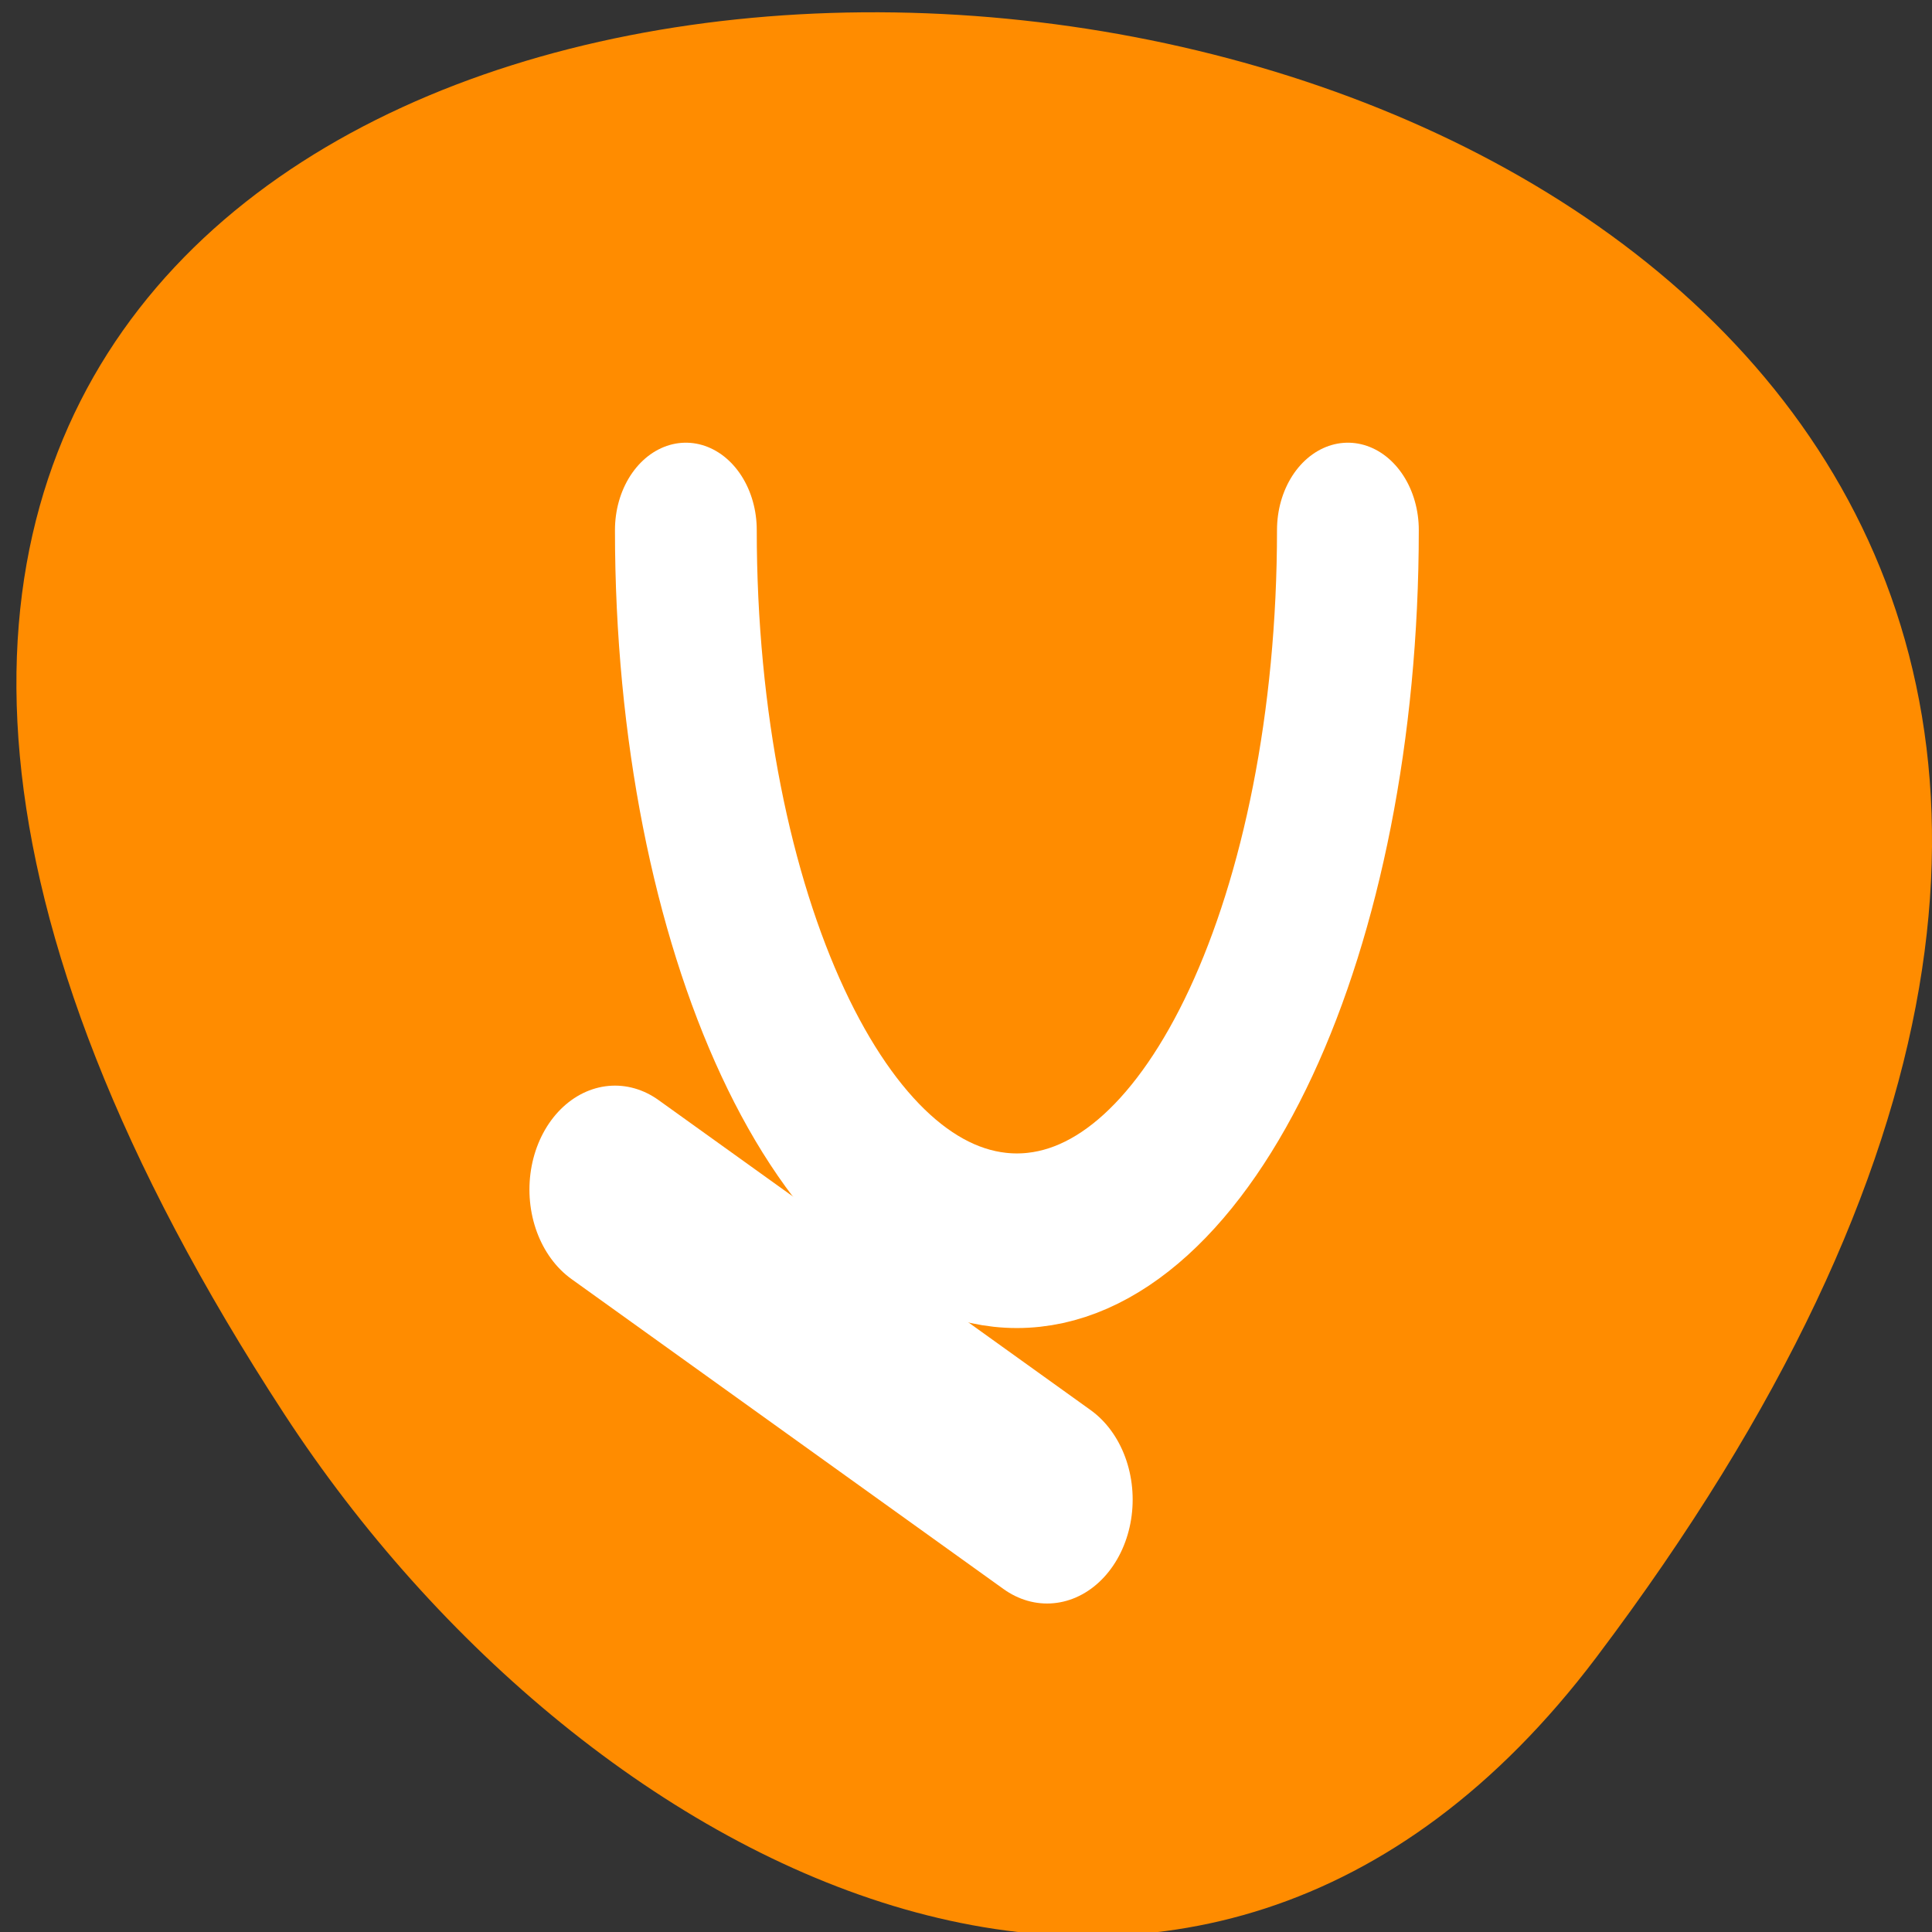 <svg xmlns="http://www.w3.org/2000/svg" viewBox="0 0 256 256"><rect x="0" y="0" width="256" height="256" fill="#333333" stroke="none"/><defs><clipPath><path transform="matrix(15.333 0 0 11.5 415 -125.5)" d="m -24 13 c 0 1.105 -0.672 2 -1.5 2 -0.828 0 -1.5 -0.895 -1.5 -2 0 -1.105 0.672 -2 1.5 -2 0.828 0 1.5 0.895 1.5 2 z"/></clipPath></defs><path d="m 211.55 219.57 c 200.11 -265.25 -350.59 -302.94 -173.86 -32.17 c 40.29 61.728 120.86 102.43 173.86 32.17 z" style="fill:#ff8c00;color:#000"/><g transform="matrix(1.939 0 0 2.355 79.945 73.985)" style="fill:none;stroke:#fff;stroke-linecap:round;stroke-linejoin:round"><path d="m 0.798 35.515 l 29.527 17.443" style="stroke-width:11.696"/><path d="m 54.22 2.666 c 0 23.458 -10.921 42.497 -24.376 42.497 -13.456 0 -24.376 -19.04 -24.376 -42.497" transform="matrix(0.928 0 0 0.941 0.565 -4.104)" style="color:#000;stroke-width:10.441"/></g></svg>